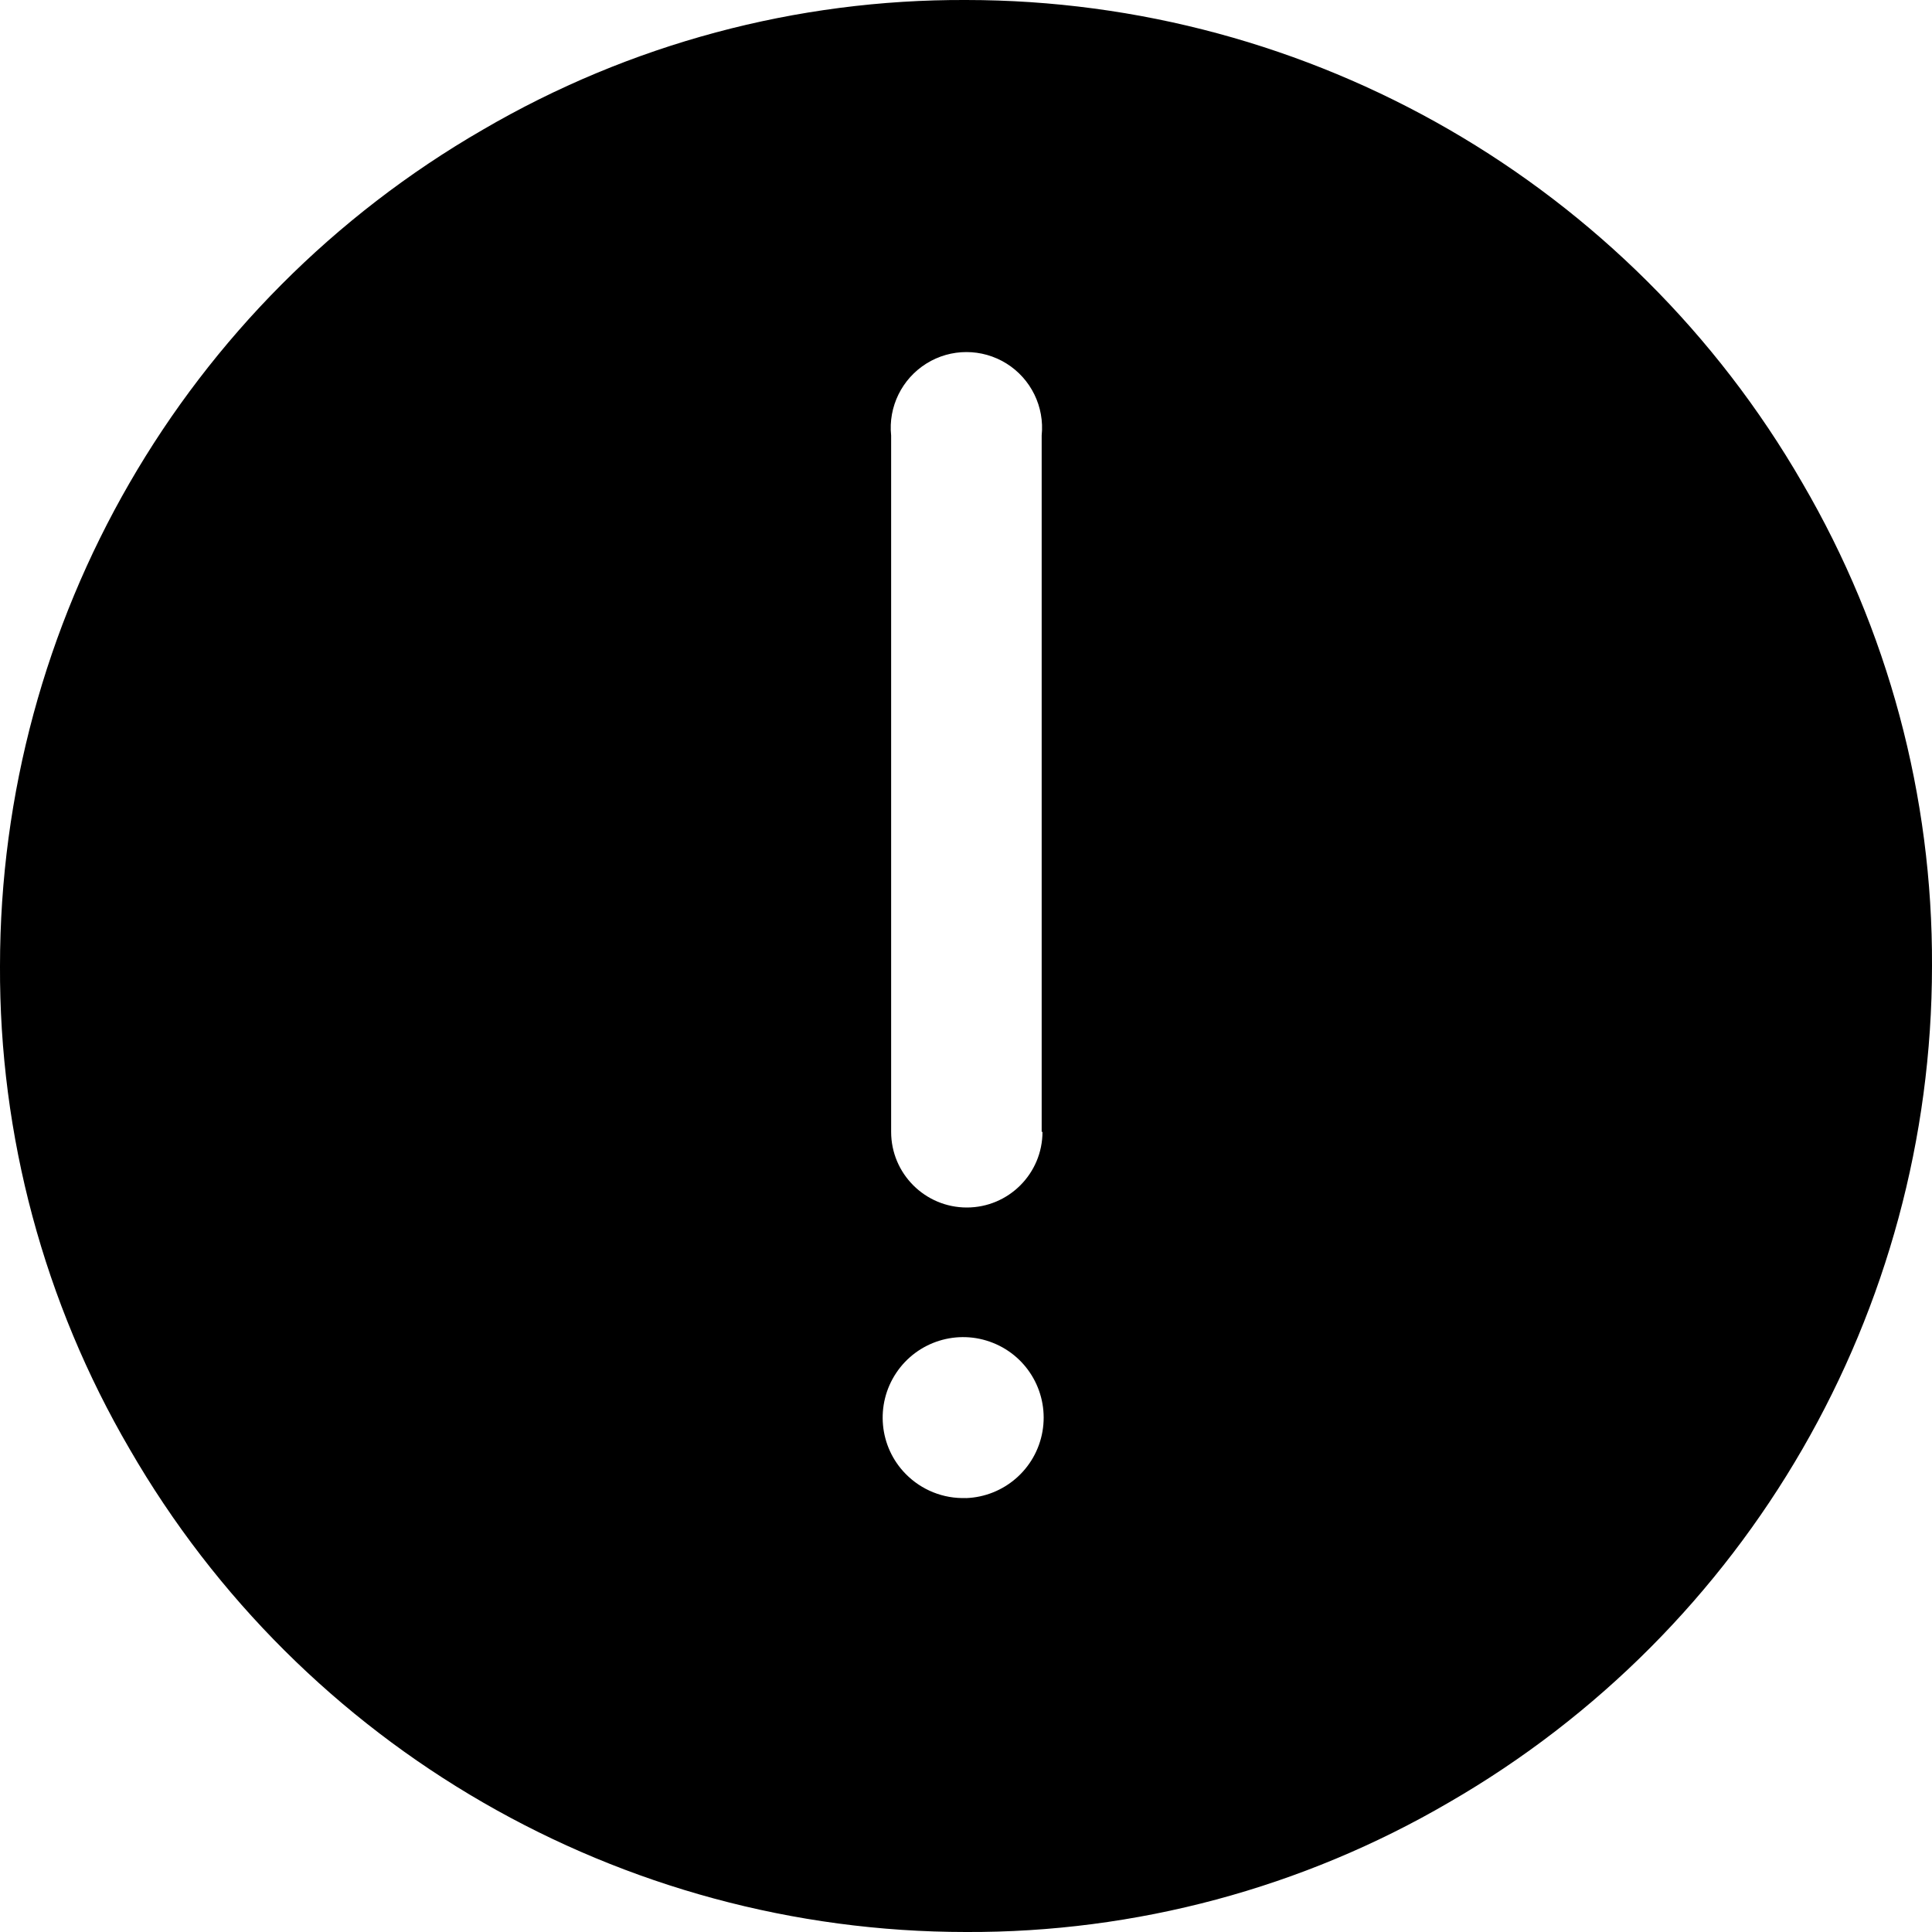 <svg xmlns="http://www.w3.org/2000/svg" viewBox="0 0 24 24"><title>Fichier 19</title><path d="M12 0c4.286.001 8.247 2.288 10.39 6 1.063 1.82 1.619 3.892 1.61 6-.001 4.286-2.288 8.247-6 10.39-1.82 1.063-3.892 1.619-6 1.61-4.286-.001-8.247-2.288-10.39-6C.547 16.18-.009 14.108 0 12 .001 7.714 2.288 3.753 6 1.61 7.82.547 9.892-.009 12 0zm0 18.61c.472-.017.869-.362.95-.828.081-.466-.175-.925-.614-1.1-.439-.176-.941-.02-1.203.373-.262.393-.214.917.117 1.254.197.201.469.31.75.3zm.94-4.55V5.41c.037-.357-.133-.704-.437-.894-.305-.19-.691-.19-.995 0S11.033 5.053 11.07 5.41v8.65c0 .519.421.94.94.94s.94-.421.94-.94h-.01z" /></svg>